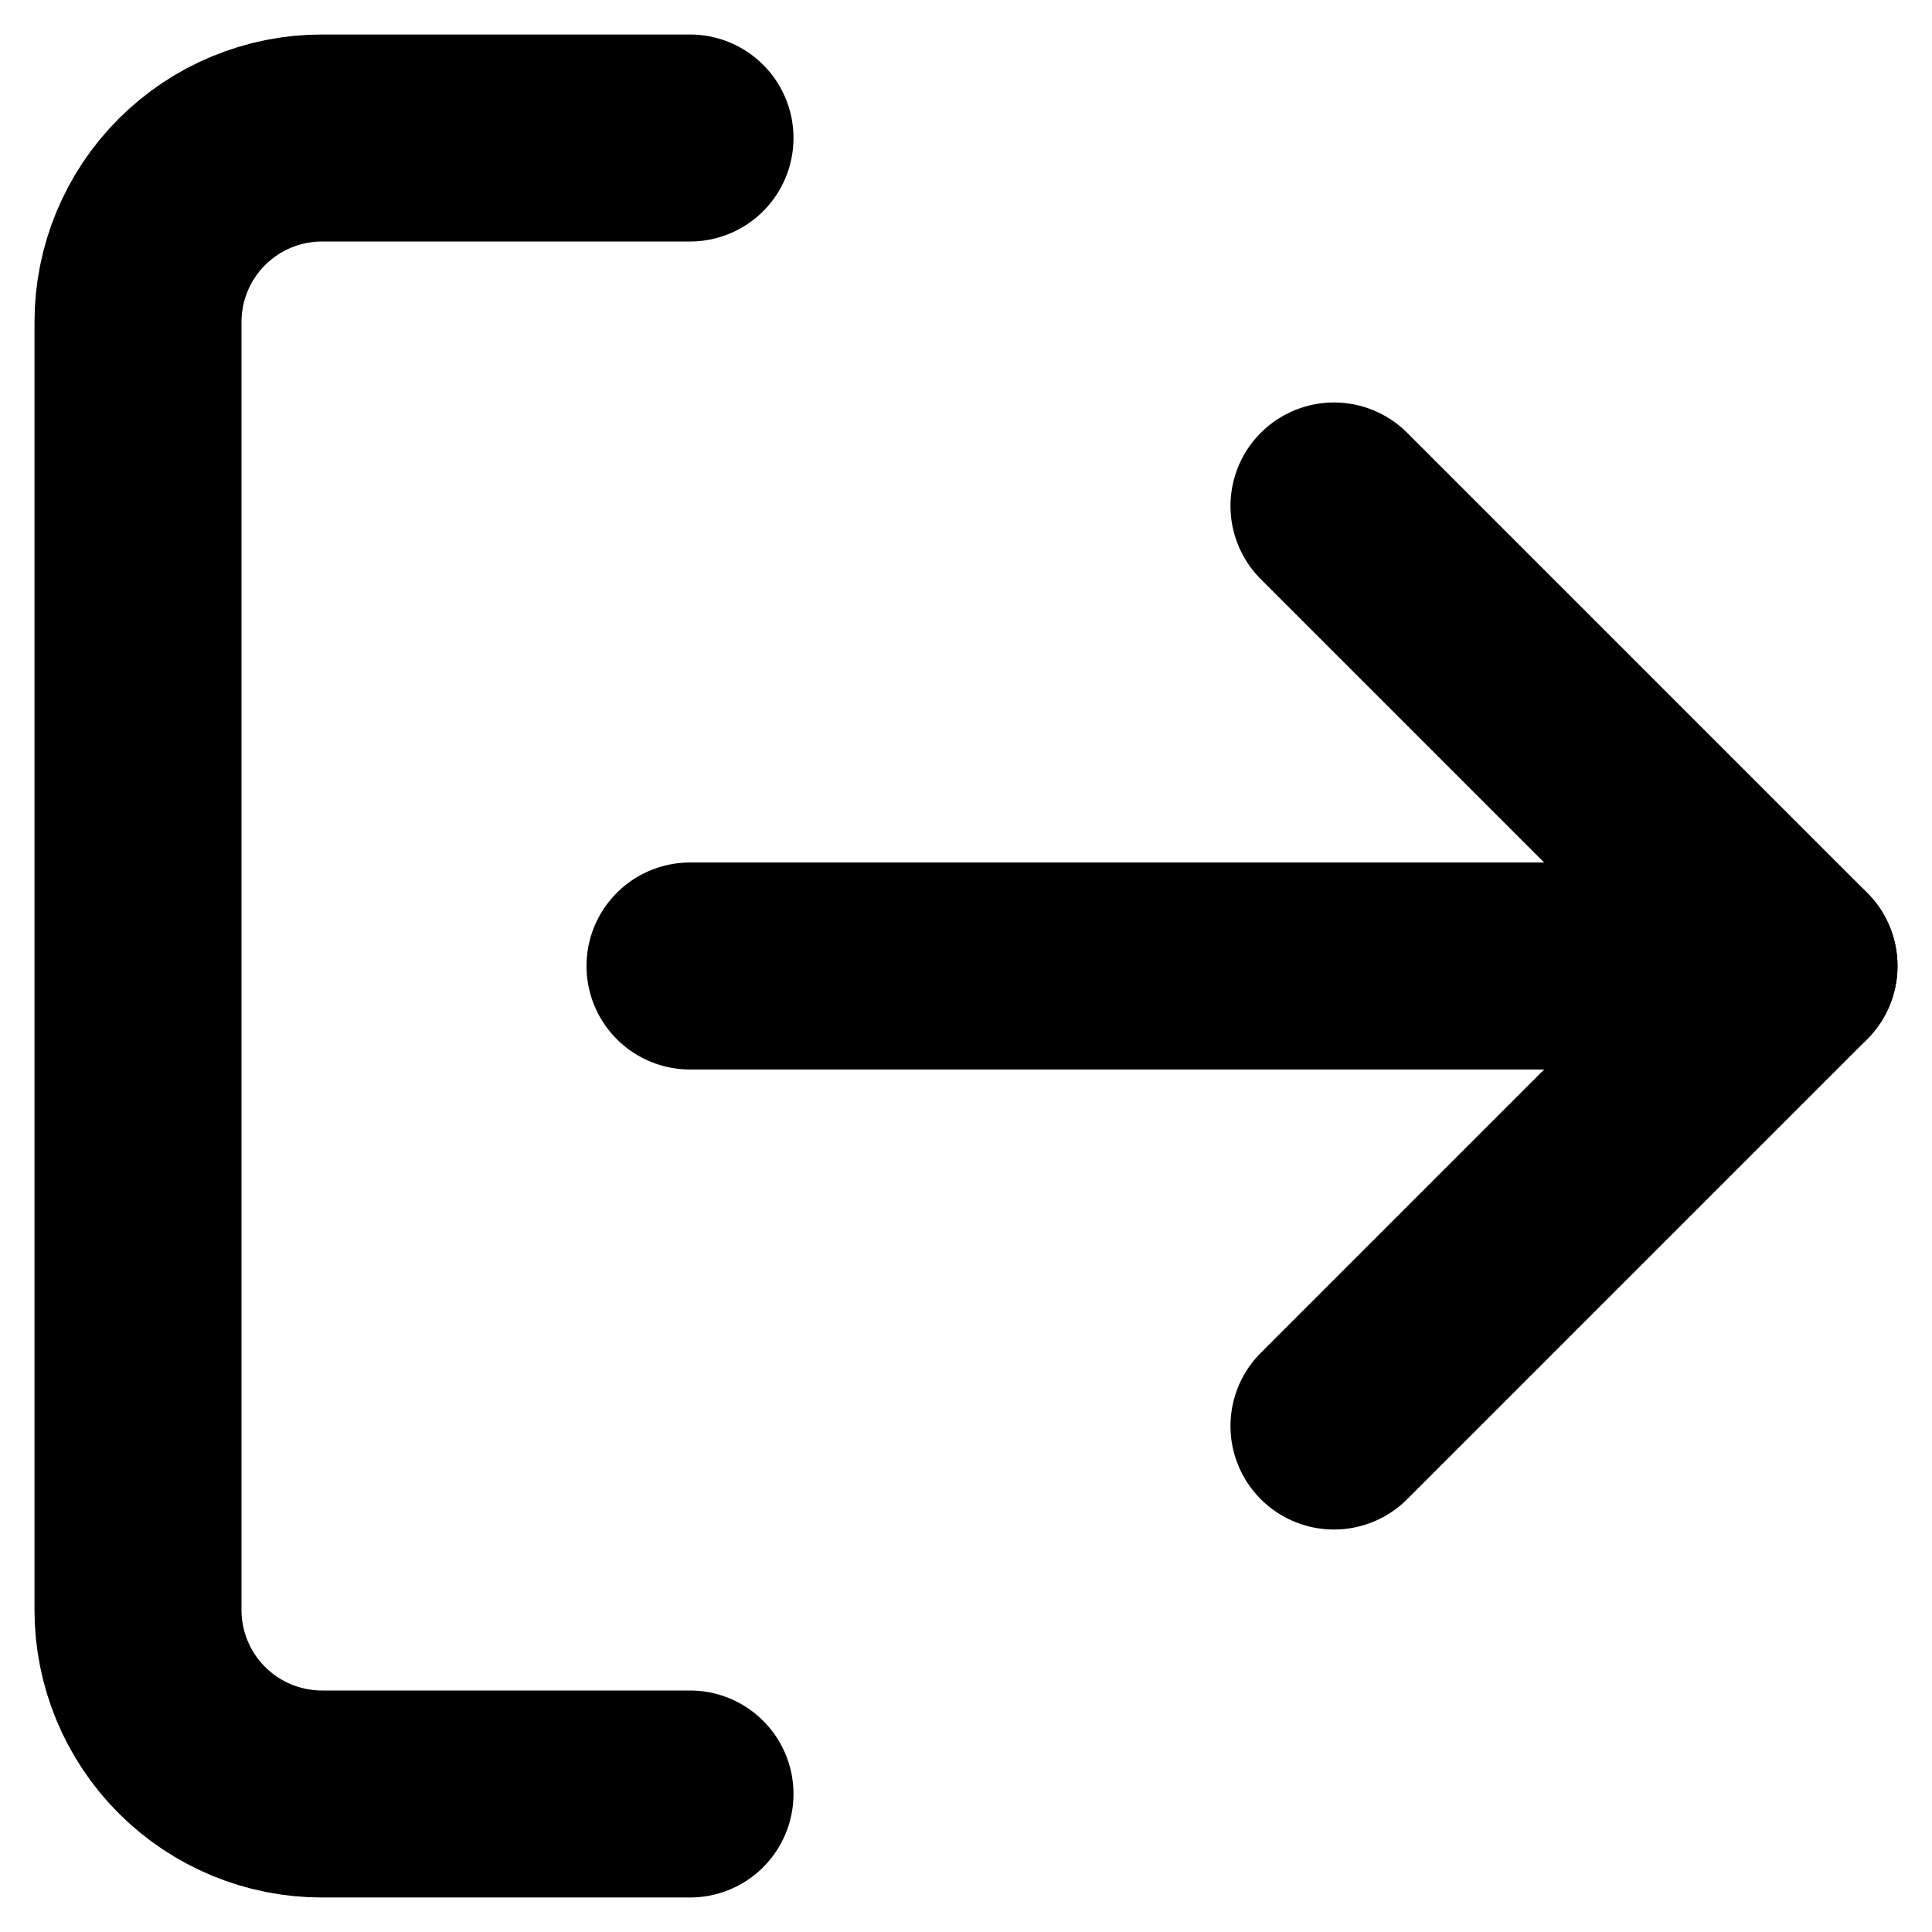 <svg width="28" height="28" viewBox="0 0 28 28" fill="none" xmlns="http://www.w3.org/2000/svg">
<path d="M10 26H4.667C3.959 26 3.281 25.719 2.781 25.219C2.281 24.719 2 24.041 2 23.333V4.667C2 3.959 2.281 3.281 2.781 2.781C3.281 2.281 3.959 2 4.667 2H10" stroke="black" stroke-width="3" stroke-linecap="round" stroke-linejoin="round"/>
<path d="M19.333 20.667L26 14L19.333 7.333" stroke="black" stroke-width="3" stroke-linecap="round" stroke-linejoin="round"/>
<path d="M26 14H10" stroke="black" stroke-width="3" stroke-linecap="round" stroke-linejoin="round"/>
</svg>
